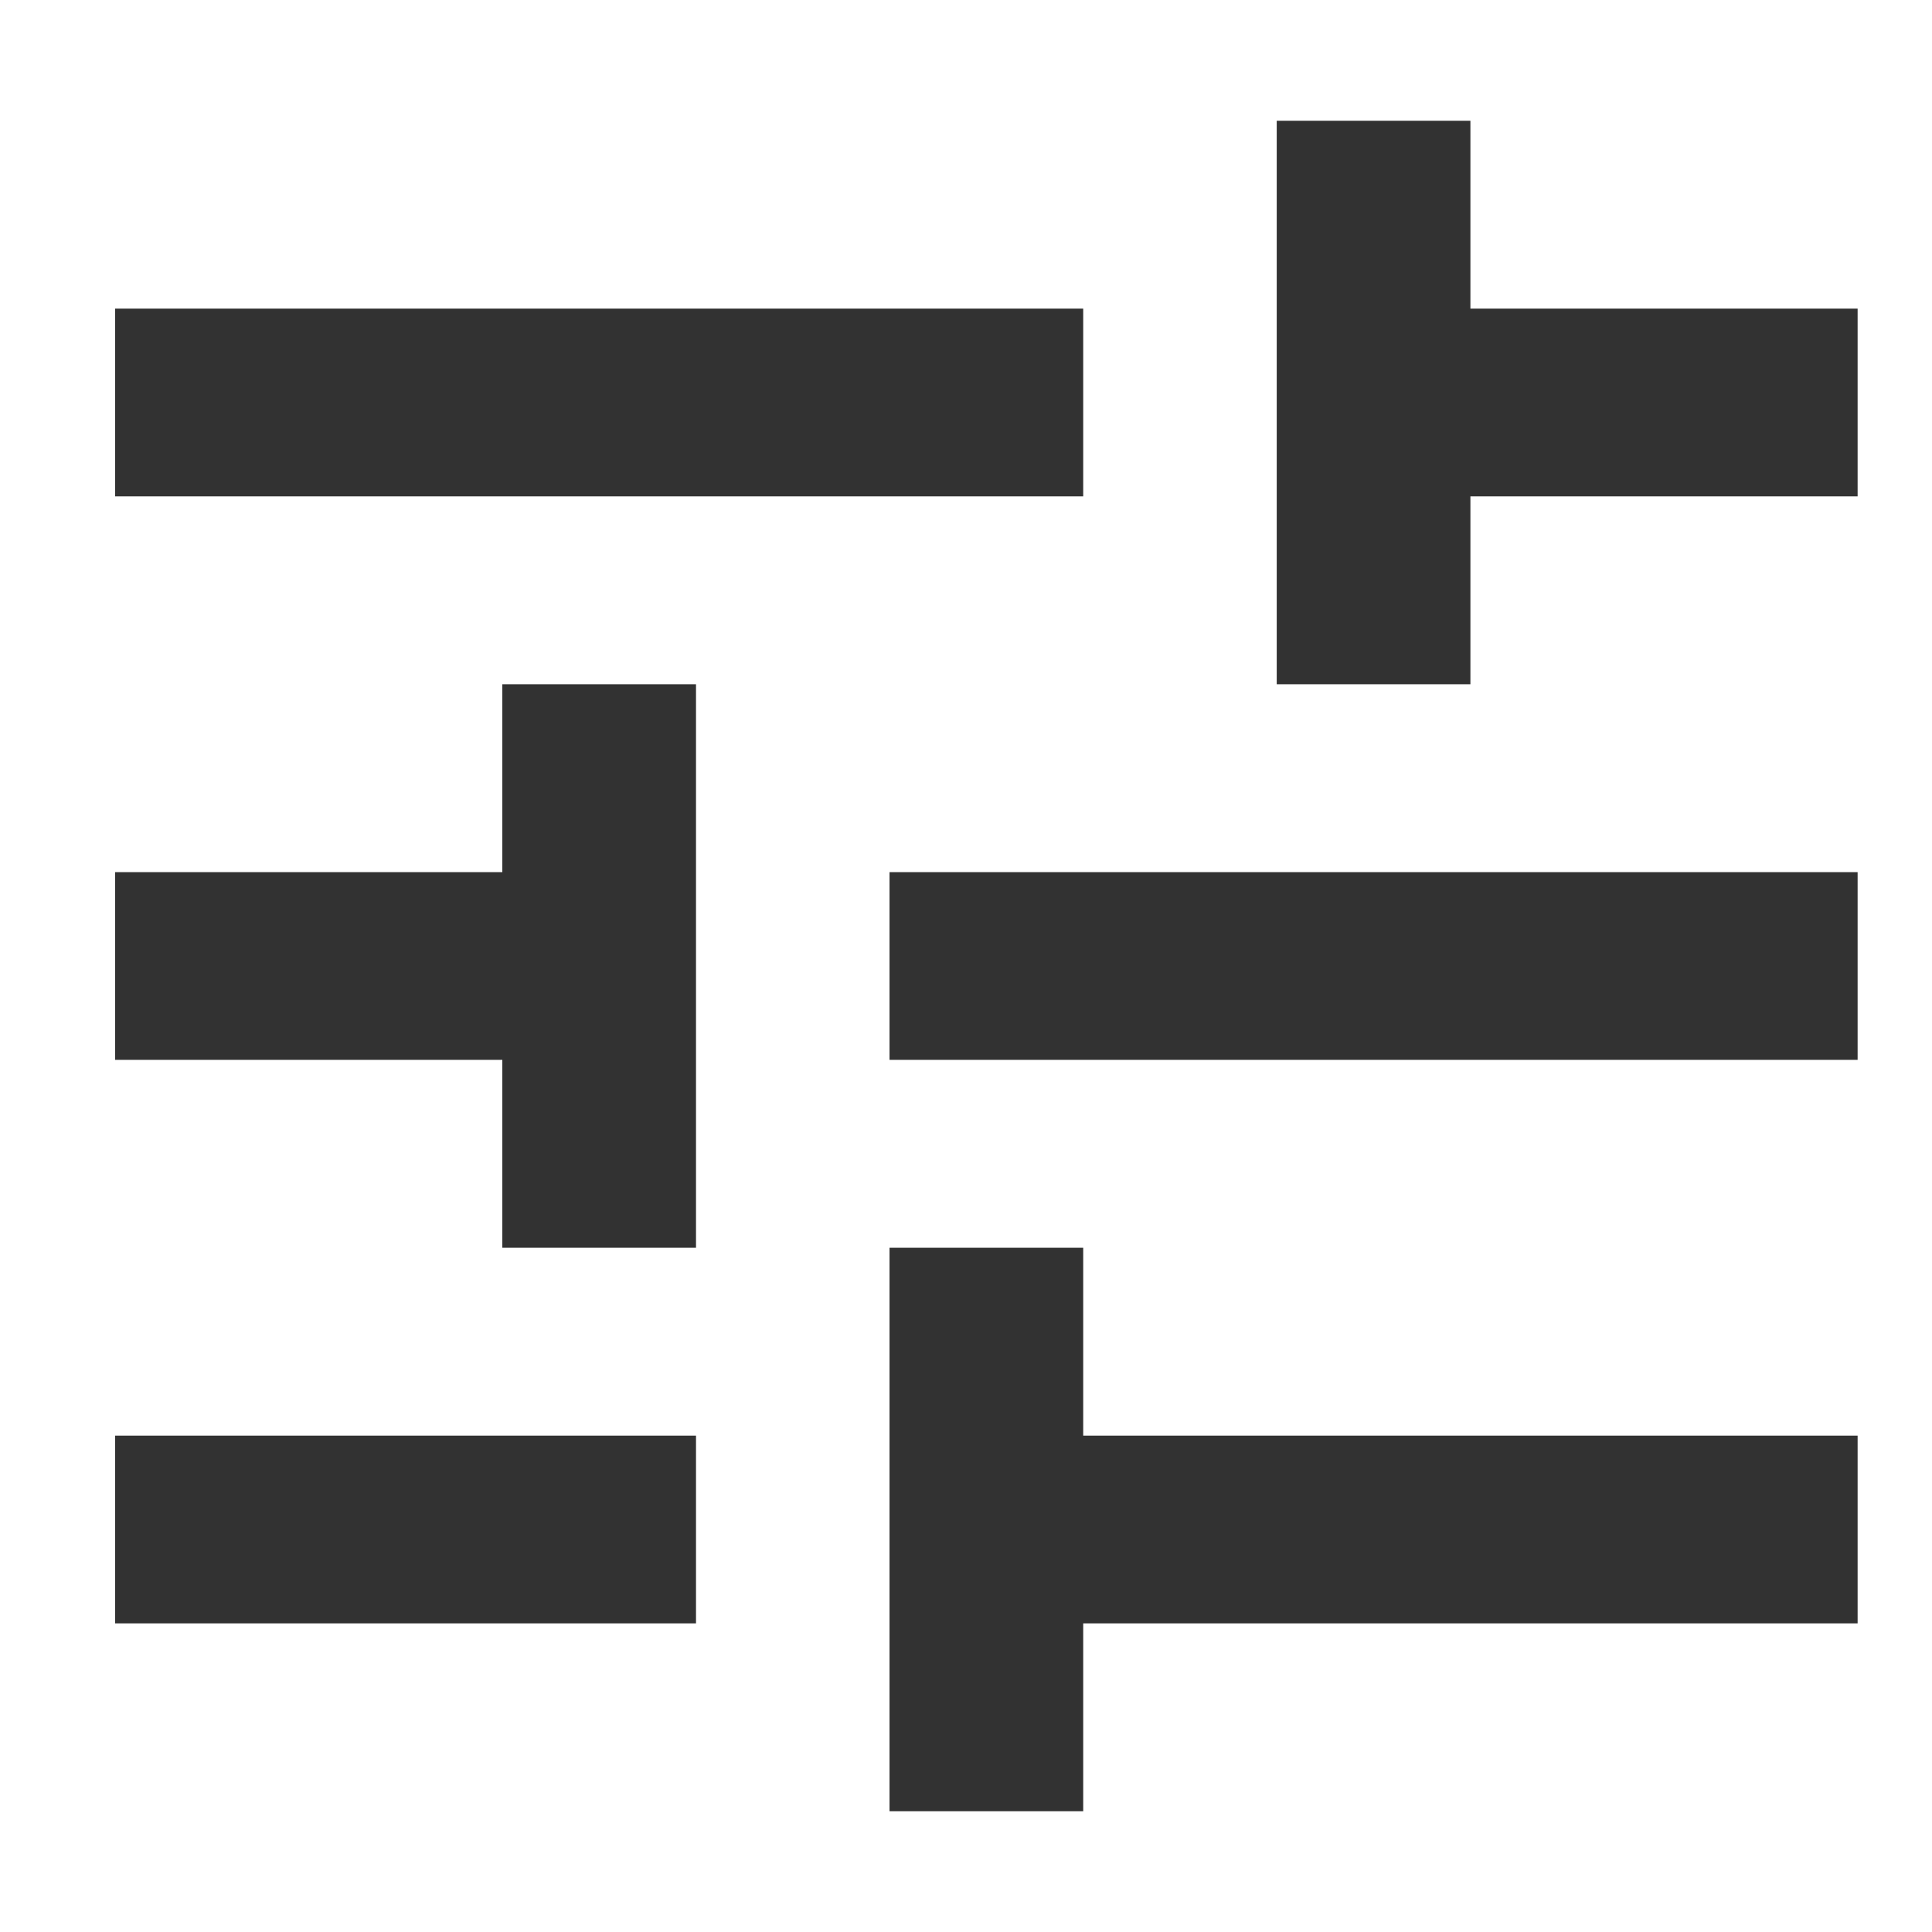 <svg width="12" height="12" viewBox="0 0 12 12" fill="none" xmlns="http://www.w3.org/2000/svg">
<path d="M0.715 8.917V10.083H4.323V8.917H0.715ZM0.715 1.917V3.083H6.728V1.917H0.715ZM6.728 11.25V10.083H11.538V8.917H6.728V7.75H5.525V11.25H6.728ZM3.12 4.25V5.417H0.715V6.583H3.12V7.75H4.323V4.25H3.12ZM11.538 6.583V5.417H5.525V6.583H11.538ZM7.93 4.25H9.133V3.083H11.538V1.917H9.133V0.75H7.93V4.25Z" fill="#323232"/>
</svg>
